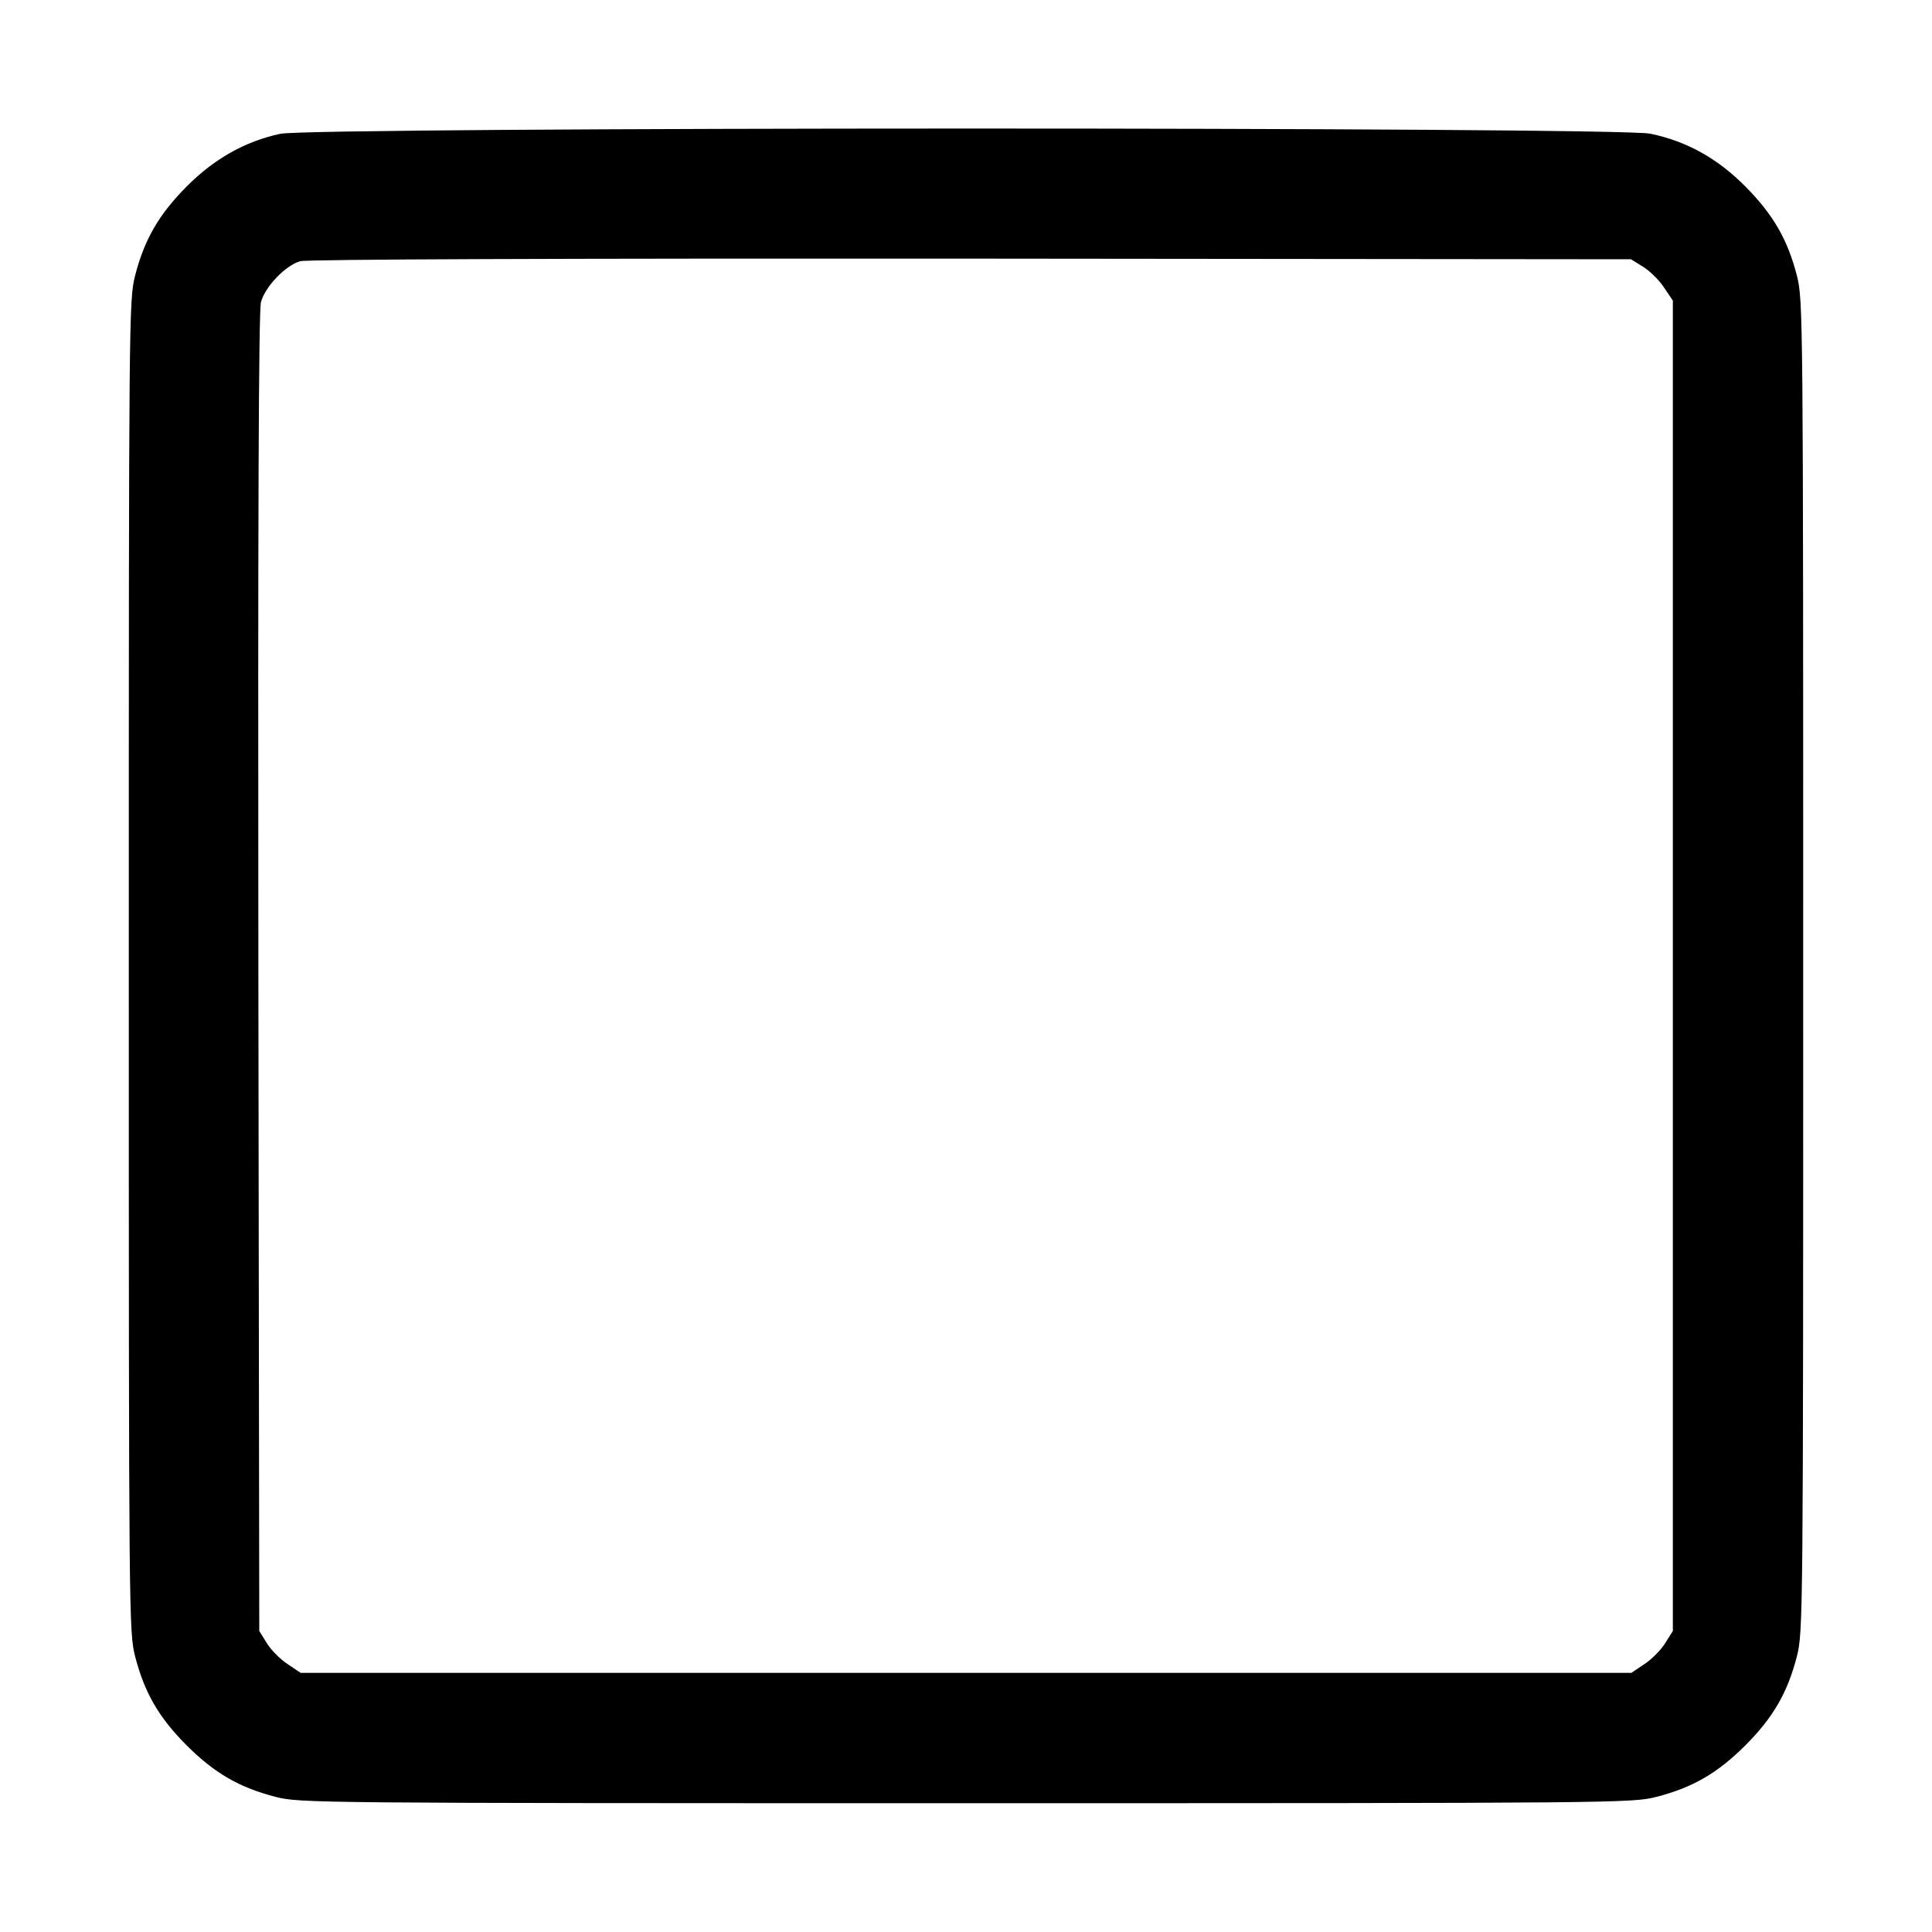 <svg width="15" height="15" fill="none" xmlns="http://www.w3.org/2000/svg"><path d="M2.175 1.039 C 1.902 1.098,1.663 1.233,1.449 1.448 C 1.233 1.666,1.121 1.859,1.049 2.140 C 1.001 2.329,1.000 2.436,1.000 7.500 C 1.000 12.564,1.001 12.671,1.049 12.860 C 1.122 13.143,1.233 13.334,1.449 13.551 C 1.666 13.767,1.857 13.878,2.140 13.951 C 2.329 13.999,2.436 14.000,7.500 14.000 C 12.564 14.000,12.671 13.999,12.860 13.951 C 13.143 13.878,13.334 13.767,13.551 13.551 C 13.767 13.334,13.878 13.143,13.951 12.860 C 13.999 12.671,14.000 12.564,14.000 7.500 C 14.000 2.436,13.999 2.329,13.951 2.140 C 13.879 1.859,13.767 1.666,13.551 1.448 C 13.334 1.229,13.096 1.097,12.813 1.038 C 12.556 0.984,2.425 0.985,2.175 1.039 M12.758 2.072 C 12.810 2.104,12.884 2.177,12.920 2.233 L 12.988 2.334 12.988 7.498 L 12.988 12.663 12.928 12.758 C 12.896 12.810,12.823 12.884,12.767 12.920 L 12.666 12.988 7.500 12.988 L 2.334 12.988 2.233 12.920 C 2.177 12.884,2.104 12.810,2.072 12.758 L 2.013 12.663 2.006 7.554 C 2.002 4.007,2.008 2.414,2.026 2.346 C 2.058 2.226,2.216 2.061,2.330 2.028 C 2.381 2.013,4.350 2.006,7.538 2.008 L 12.663 2.013 12.758 2.072 " fill="currentColor" stroke="none" fill-rule="evenodd"></path></svg>